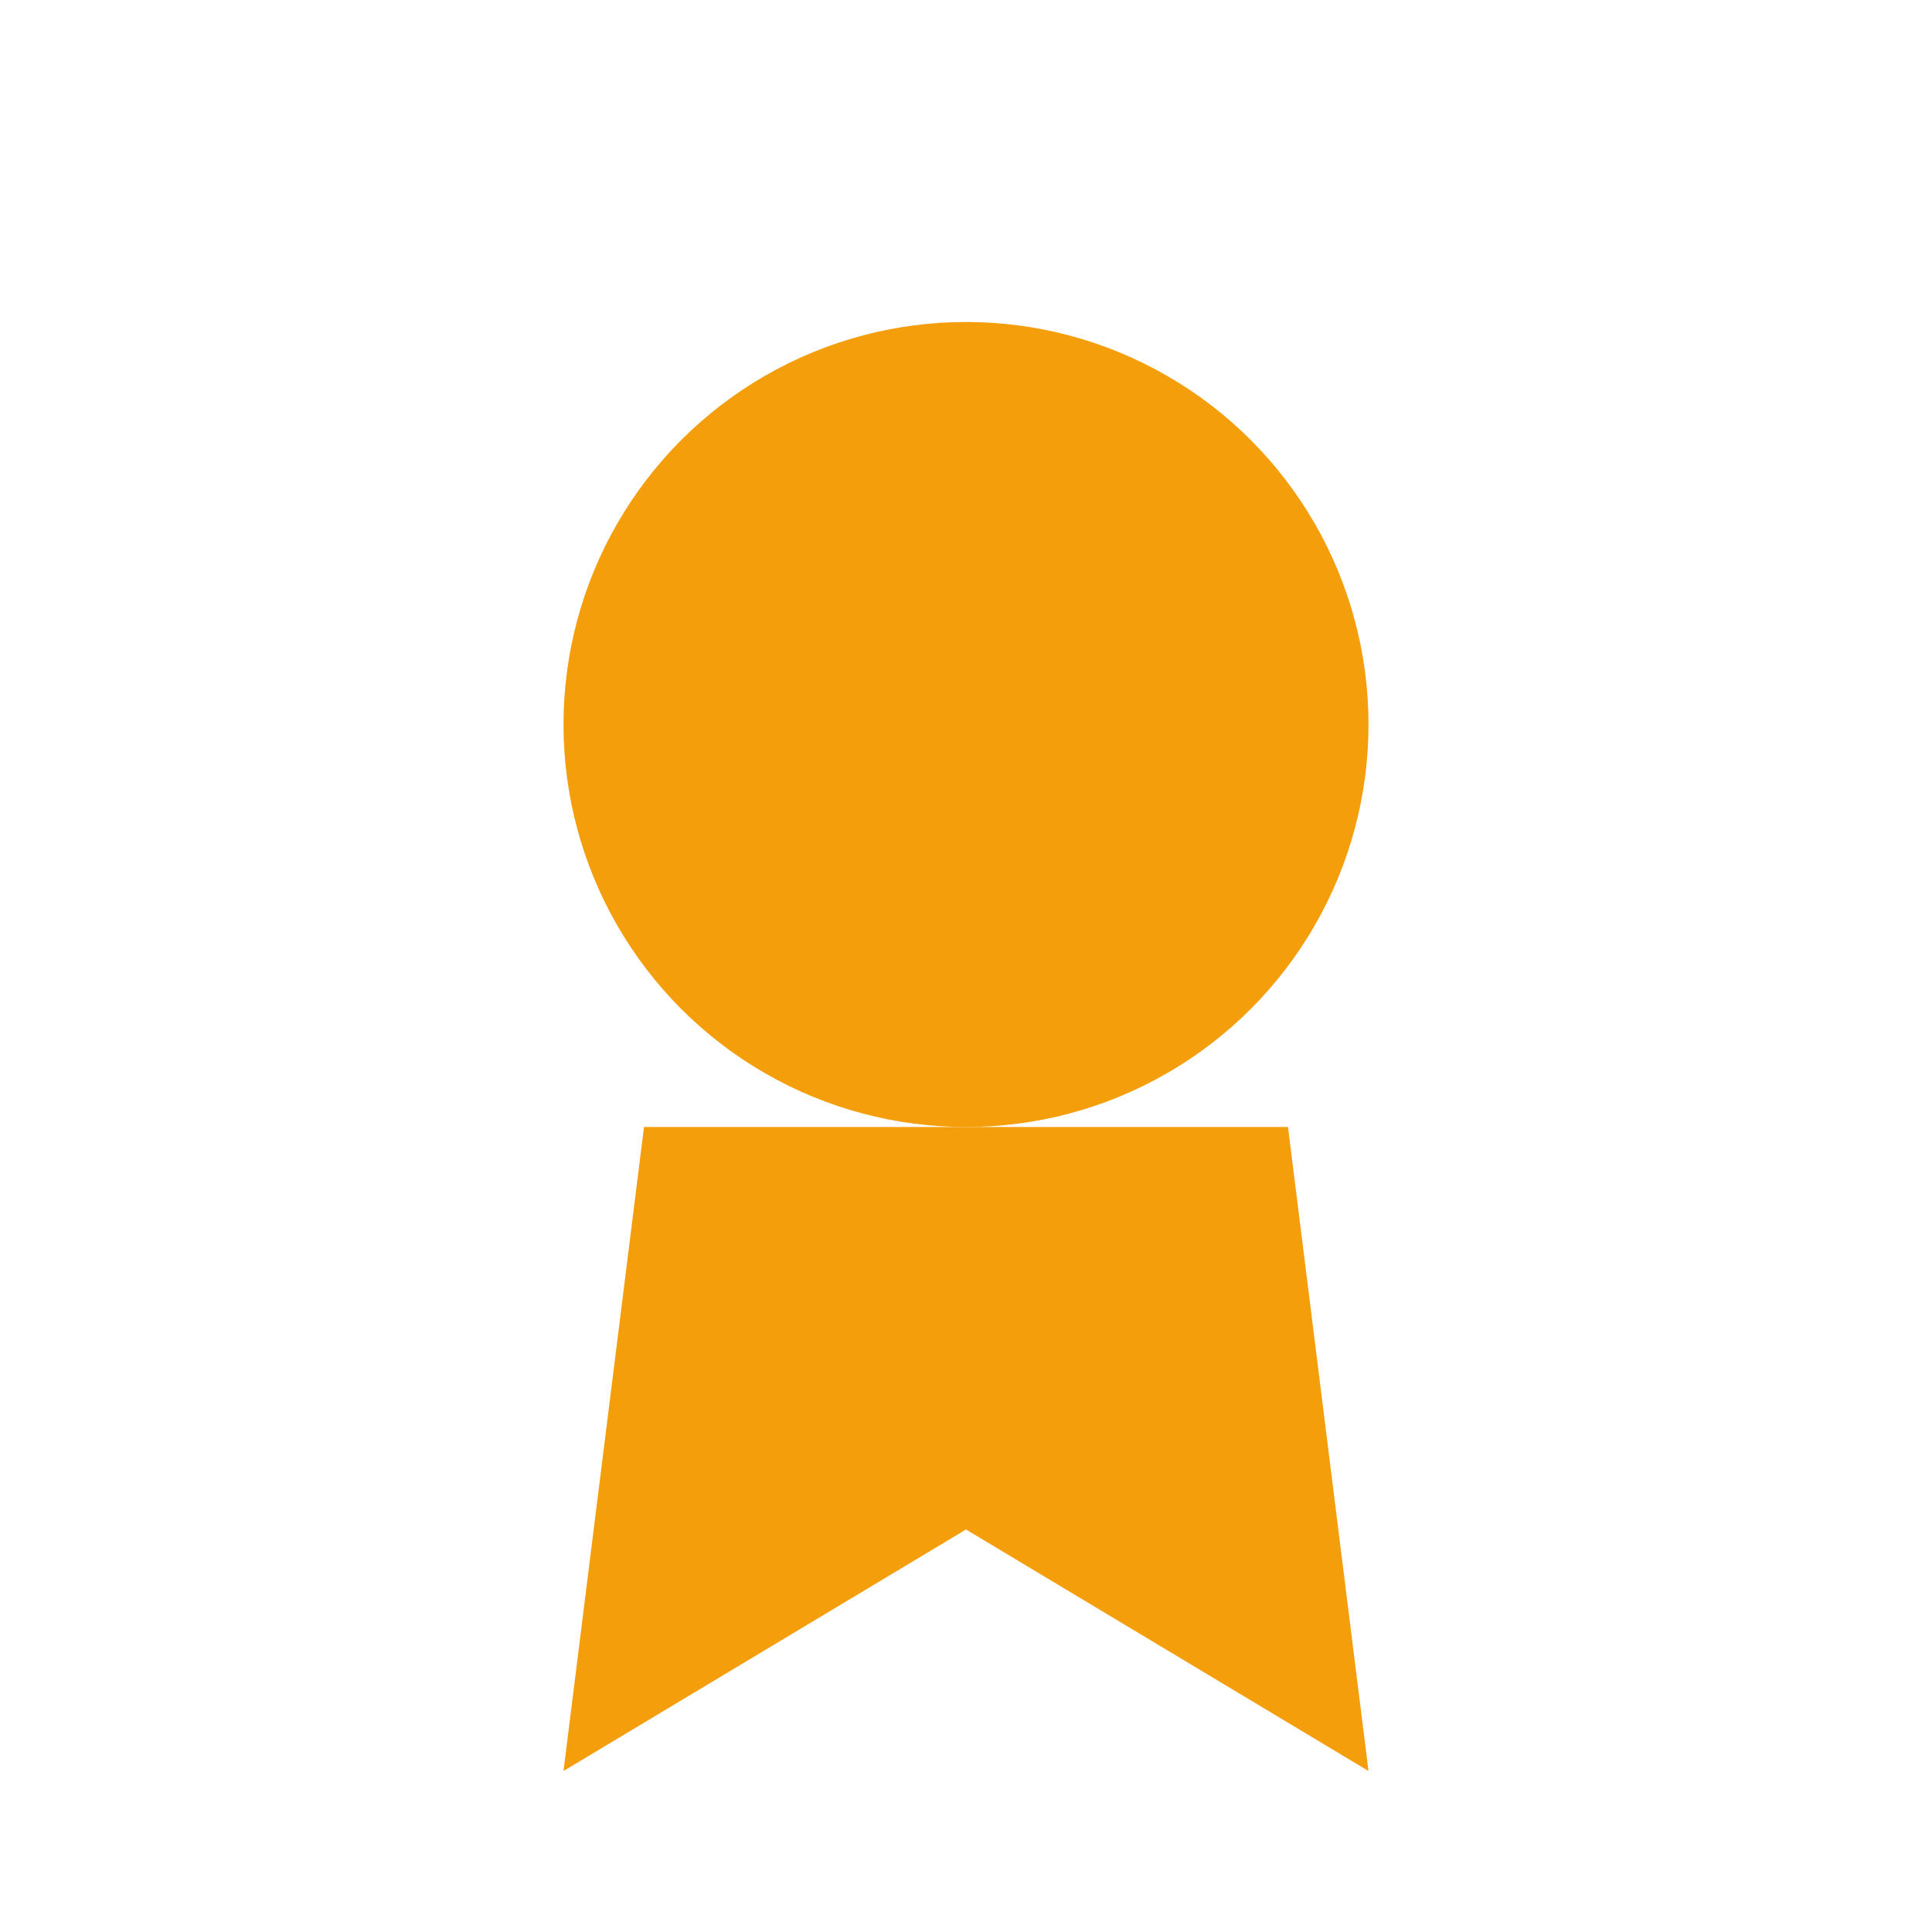 <svg width="20" height="20" viewBox="0 0 24 24" fill="none" xmlns="http://www.w3.org/2000/svg">
<circle cx="12" cy="9" r="5" fill="#F59E0B"/>
<path d="M8 14l-1 8 5-3 5 3-1-8" fill="#F59E0B"/>
</svg>

